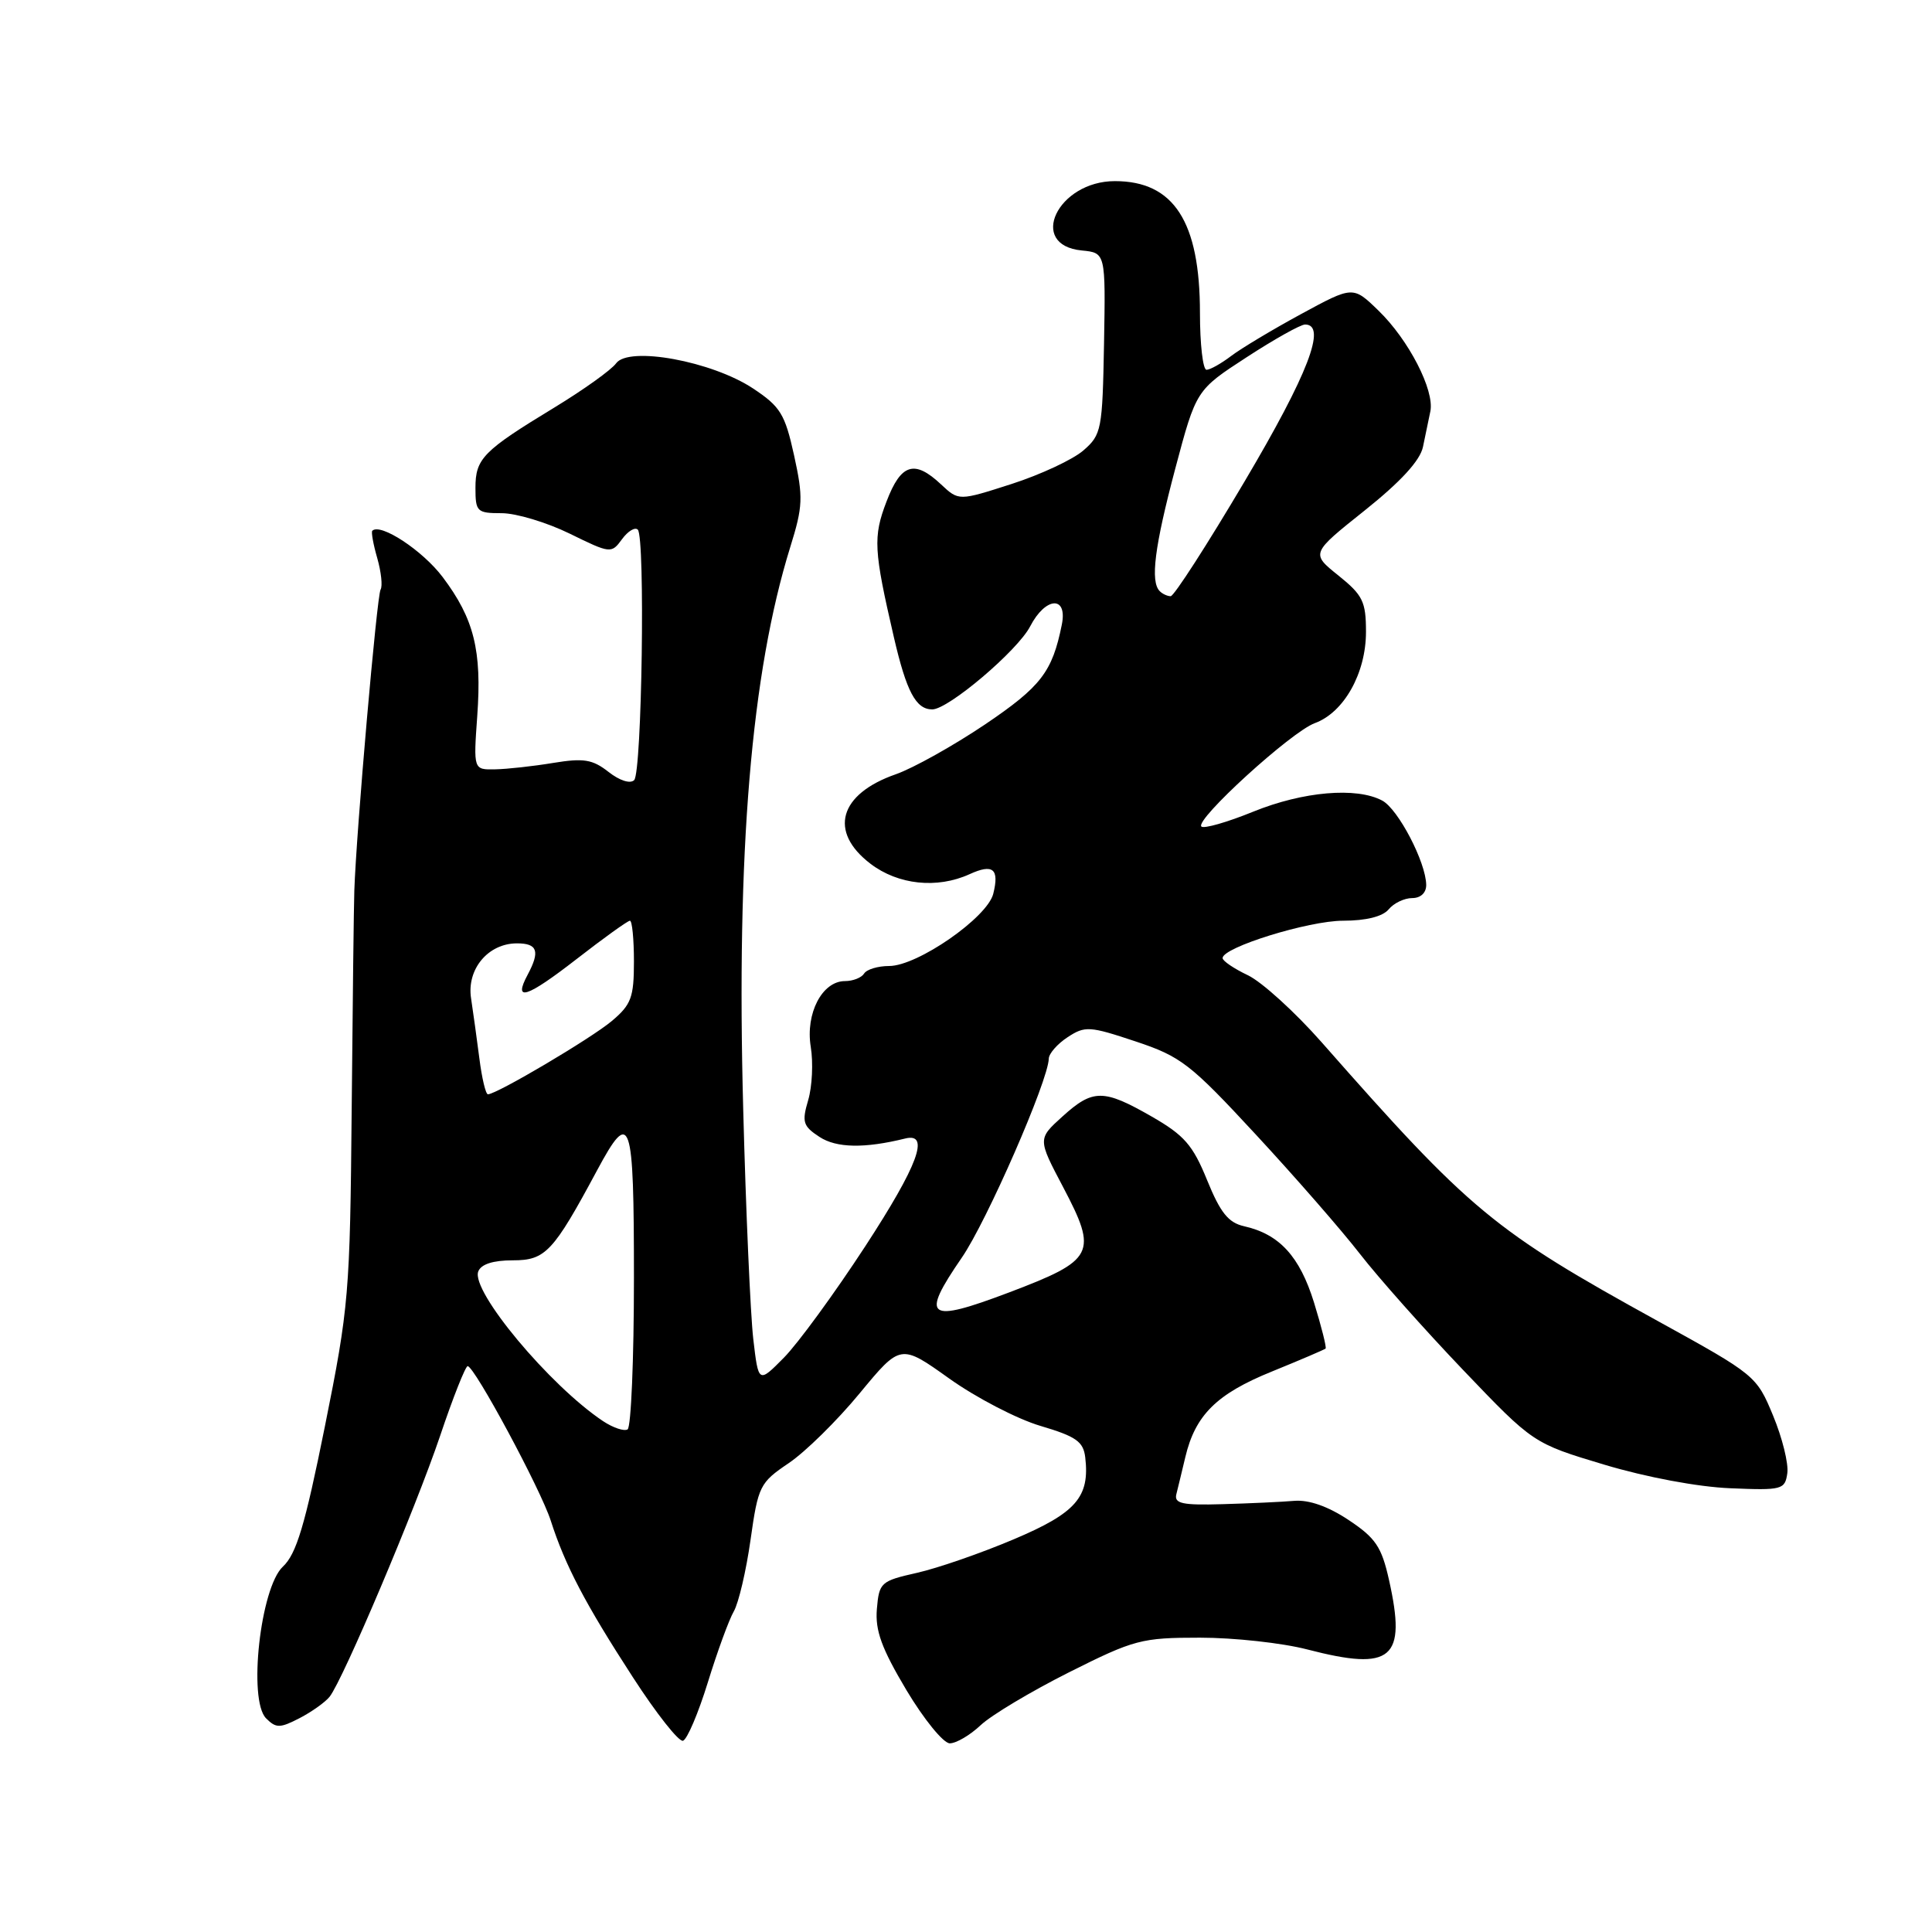 <?xml version="1.0" encoding="UTF-8" standalone="no"?>
<!DOCTYPE svg PUBLIC "-//W3C//DTD SVG 1.1//EN" "http://www.w3.org/Graphics/SVG/1.1/DTD/svg11.dtd" >
<svg xmlns="http://www.w3.org/2000/svg" xmlns:xlink="http://www.w3.org/1999/xlink" version="1.1" viewBox="0 0 256 256">
 <g >
 <path fill="currentColor"
d=" M 93.79 222.93 C 95.05 218.84 96.60 214.60 97.24 213.50 C 97.87 212.40 98.87 208.14 99.45 204.04 C 100.46 196.89 100.68 196.46 104.50 193.88 C 106.70 192.40 110.94 188.23 113.91 184.62 C 119.33 178.06 119.33 178.06 125.79 182.67 C 129.34 185.20 134.78 188.03 137.87 188.94 C 142.59 190.34 143.55 191.01 143.80 193.11 C 144.42 198.37 142.59 200.47 134.34 203.96 C 130.03 205.79 124.25 207.79 121.50 208.41 C 116.70 209.49 116.49 209.69 116.19 213.20 C 115.95 216.06 116.82 218.43 120.10 223.94 C 122.42 227.82 125.01 231.00 125.85 231.00 C 126.70 231.00 128.54 229.92 129.95 228.59 C 131.35 227.27 136.62 224.12 141.65 221.59 C 150.30 217.25 151.25 217.00 159.01 217.00 C 163.52 217.00 169.91 217.70 173.22 218.56 C 184.48 221.48 186.40 219.84 184.05 209.35 C 183.07 204.96 182.28 203.79 178.70 201.41 C 175.98 199.60 173.44 198.71 171.50 198.87 C 169.85 199.01 165.57 199.21 162.00 199.31 C 156.66 199.47 155.57 199.23 155.87 198.00 C 156.08 197.18 156.61 194.96 157.06 193.08 C 158.38 187.50 161.22 184.69 168.54 181.73 C 172.30 180.20 175.50 178.83 175.65 178.69 C 175.79 178.54 175.10 175.79 174.11 172.58 C 172.21 166.46 169.52 163.53 164.84 162.48 C 162.76 162.01 161.70 160.68 159.95 156.38 C 158.06 151.73 156.93 150.43 152.61 147.95 C 146.21 144.28 144.82 144.28 140.77 147.95 C 137.50 150.91 137.50 150.91 140.87 157.30 C 145.49 166.08 145.04 166.96 133.72 171.25 C 122.83 175.37 121.91 174.69 127.44 166.65 C 130.75 161.85 138.91 143.18 138.97 140.27 C 138.99 139.60 140.11 138.32 141.47 137.43 C 143.77 135.92 144.37 135.96 150.46 137.99 C 156.47 139.99 157.71 140.94 166.40 150.33 C 171.58 155.92 177.79 163.04 180.20 166.15 C 182.61 169.26 188.76 176.18 193.87 181.53 C 203.16 191.25 203.16 191.25 212.59 194.08 C 218.13 195.74 225.00 197.03 229.26 197.20 C 236.15 197.49 236.52 197.39 236.83 195.20 C 237.01 193.94 236.16 190.51 234.94 187.57 C 232.76 182.30 232.58 182.16 219.68 175.05 C 197.91 163.06 194.84 160.51 175.11 138.09 C 171.59 134.10 167.20 130.11 165.36 129.23 C 163.51 128.35 162.00 127.33 162.00 126.95 C 162.00 125.53 173.39 122.00 177.97 122.00 C 181.00 122.00 183.21 121.45 184.00 120.50 C 184.68 119.67 186.09 119.00 187.12 119.00 C 188.25 119.00 188.99 118.30 188.98 117.25 C 188.94 114.25 185.27 107.21 183.15 106.08 C 179.75 104.26 172.66 104.87 166.06 107.55 C 162.60 108.96 159.51 109.84 159.19 109.52 C 158.30 108.63 171.11 96.95 174.22 95.82 C 178.08 94.41 181.00 89.20 181.00 83.73 C 181.00 79.71 180.58 78.86 177.35 76.26 C 173.69 73.33 173.69 73.33 180.84 67.63 C 185.60 63.83 188.17 61.03 188.55 59.22 C 188.86 57.72 189.31 55.60 189.53 54.50 C 190.10 51.72 186.66 45.03 182.65 41.15 C 179.28 37.88 179.28 37.88 172.39 41.62 C 168.60 43.68 164.43 46.18 163.12 47.18 C 161.80 48.18 160.34 49.00 159.87 49.00 C 159.39 49.00 159.00 45.61 159.00 41.47 C 159.00 29.36 155.54 24.00 147.73 24.00 C 140.14 24.00 136.09 32.49 143.35 33.19 C 146.50 33.50 146.50 33.50 146.29 45.50 C 146.08 56.95 145.96 57.60 143.55 59.69 C 142.17 60.89 137.89 62.89 134.04 64.13 C 127.04 66.38 127.04 66.38 124.70 64.19 C 121.17 60.87 119.38 61.43 117.47 66.45 C 115.67 71.14 115.77 72.89 118.44 84.42 C 120.11 91.64 121.36 94.00 123.53 94.00 C 125.66 94.00 134.84 86.21 136.50 83.00 C 138.54 79.06 141.47 78.89 140.70 82.75 C 139.44 89.04 137.94 90.98 130.51 96.00 C 126.33 98.81 121.02 101.78 118.71 102.59 C 111.18 105.21 109.76 110.19 115.34 114.45 C 119.01 117.25 124.17 117.79 128.46 115.84 C 131.58 114.41 132.44 115.12 131.61 118.44 C 130.81 121.59 121.58 128.00 117.82 128.00 C 116.33 128.00 114.84 128.45 114.50 129.00 C 114.16 129.55 113.02 130.00 111.96 130.00 C 108.94 130.00 106.71 134.29 107.43 138.72 C 107.77 140.80 107.62 143.97 107.09 145.77 C 106.23 148.68 106.40 149.22 108.59 150.65 C 110.84 152.12 114.55 152.19 119.94 150.86 C 123.27 150.03 121.65 154.40 114.67 165.11 C 110.58 171.38 105.72 178.03 103.87 179.90 C 100.50 183.31 100.50 183.31 99.81 177.40 C 99.44 174.16 98.83 160.47 98.48 147.00 C 97.56 112.80 99.54 89.17 104.71 72.50 C 106.40 67.08 106.44 65.90 105.22 60.34 C 104.01 54.85 103.41 53.88 99.78 51.47 C 94.32 47.86 83.32 45.84 81.64 48.14 C 81.00 49.02 77.33 51.64 73.49 53.98 C 63.99 59.75 63.00 60.76 63.00 64.65 C 63.00 67.81 63.20 68.00 66.48 68.00 C 68.39 68.00 72.44 69.22 75.47 70.70 C 80.89 73.36 81.01 73.37 82.41 71.46 C 83.19 70.38 84.14 69.81 84.51 70.18 C 85.51 71.18 85.06 102.34 84.03 103.37 C 83.51 103.89 82.09 103.43 80.63 102.28 C 78.51 100.62 77.34 100.43 73.31 101.09 C 70.66 101.53 67.20 101.91 65.62 101.94 C 62.73 102.00 62.73 102.00 63.24 94.85 C 63.86 86.19 62.82 82.00 58.66 76.47 C 56.01 72.95 50.41 69.26 49.33 70.33 C 49.17 70.50 49.46 72.13 49.99 73.96 C 50.51 75.79 50.71 77.66 50.43 78.12 C 49.94 78.90 47.21 110.20 46.95 118.00 C 46.88 119.92 46.73 132.97 46.60 147.00 C 46.38 171.44 46.23 173.19 43.05 189.00 C 40.40 202.17 39.27 205.92 37.48 207.59 C 34.50 210.38 32.85 225.28 35.26 227.69 C 36.58 229.01 37.09 229.01 39.70 227.66 C 41.32 226.82 43.11 225.54 43.68 224.82 C 45.48 222.52 55.07 199.87 58.32 190.25 C 60.03 185.16 61.68 181.01 61.97 181.02 C 62.89 181.07 71.64 197.33 72.98 201.50 C 74.89 207.44 77.55 212.52 83.85 222.23 C 86.96 227.04 89.95 230.83 90.50 230.66 C 91.05 230.49 92.53 227.01 93.79 222.93 Z  M 79.91 188.31 C 72.83 183.59 62.38 171.06 63.37 168.48 C 63.74 167.51 65.33 167.00 67.95 167.00 C 72.28 167.00 73.30 165.91 79.12 155.07 C 83.57 146.79 84.00 148.04 84.00 169.36 C 84.00 180.10 83.62 189.11 83.16 189.40 C 82.70 189.68 81.24 189.19 79.91 188.31 Z  M 63.52 140.25 C 63.18 137.64 62.69 134.05 62.42 132.29 C 61.82 128.42 64.68 125.00 68.50 125.00 C 71.23 125.00 71.58 126.04 69.92 129.15 C 67.96 132.81 69.75 132.24 76.39 127.09 C 79.99 124.29 83.18 122.00 83.47 122.00 C 83.76 122.00 84.00 124.43 84.00 127.41 C 84.00 132.16 83.64 133.12 81.08 135.28 C 78.34 137.59 65.81 145.00 64.65 145.00 C 64.36 145.00 63.85 142.86 63.52 140.25 Z  M 153.67 78.33 C 152.40 77.06 152.98 72.45 155.73 62.09 C 158.50 51.68 158.50 51.68 165.18 47.34 C 168.85 44.95 172.33 43.00 172.93 43.00 C 175.86 43.00 173.33 49.57 164.94 63.75 C 159.98 72.14 155.56 79.00 155.12 79.00 C 154.69 79.00 154.03 78.70 153.67 78.33 Z "/>
</g>
</svg>